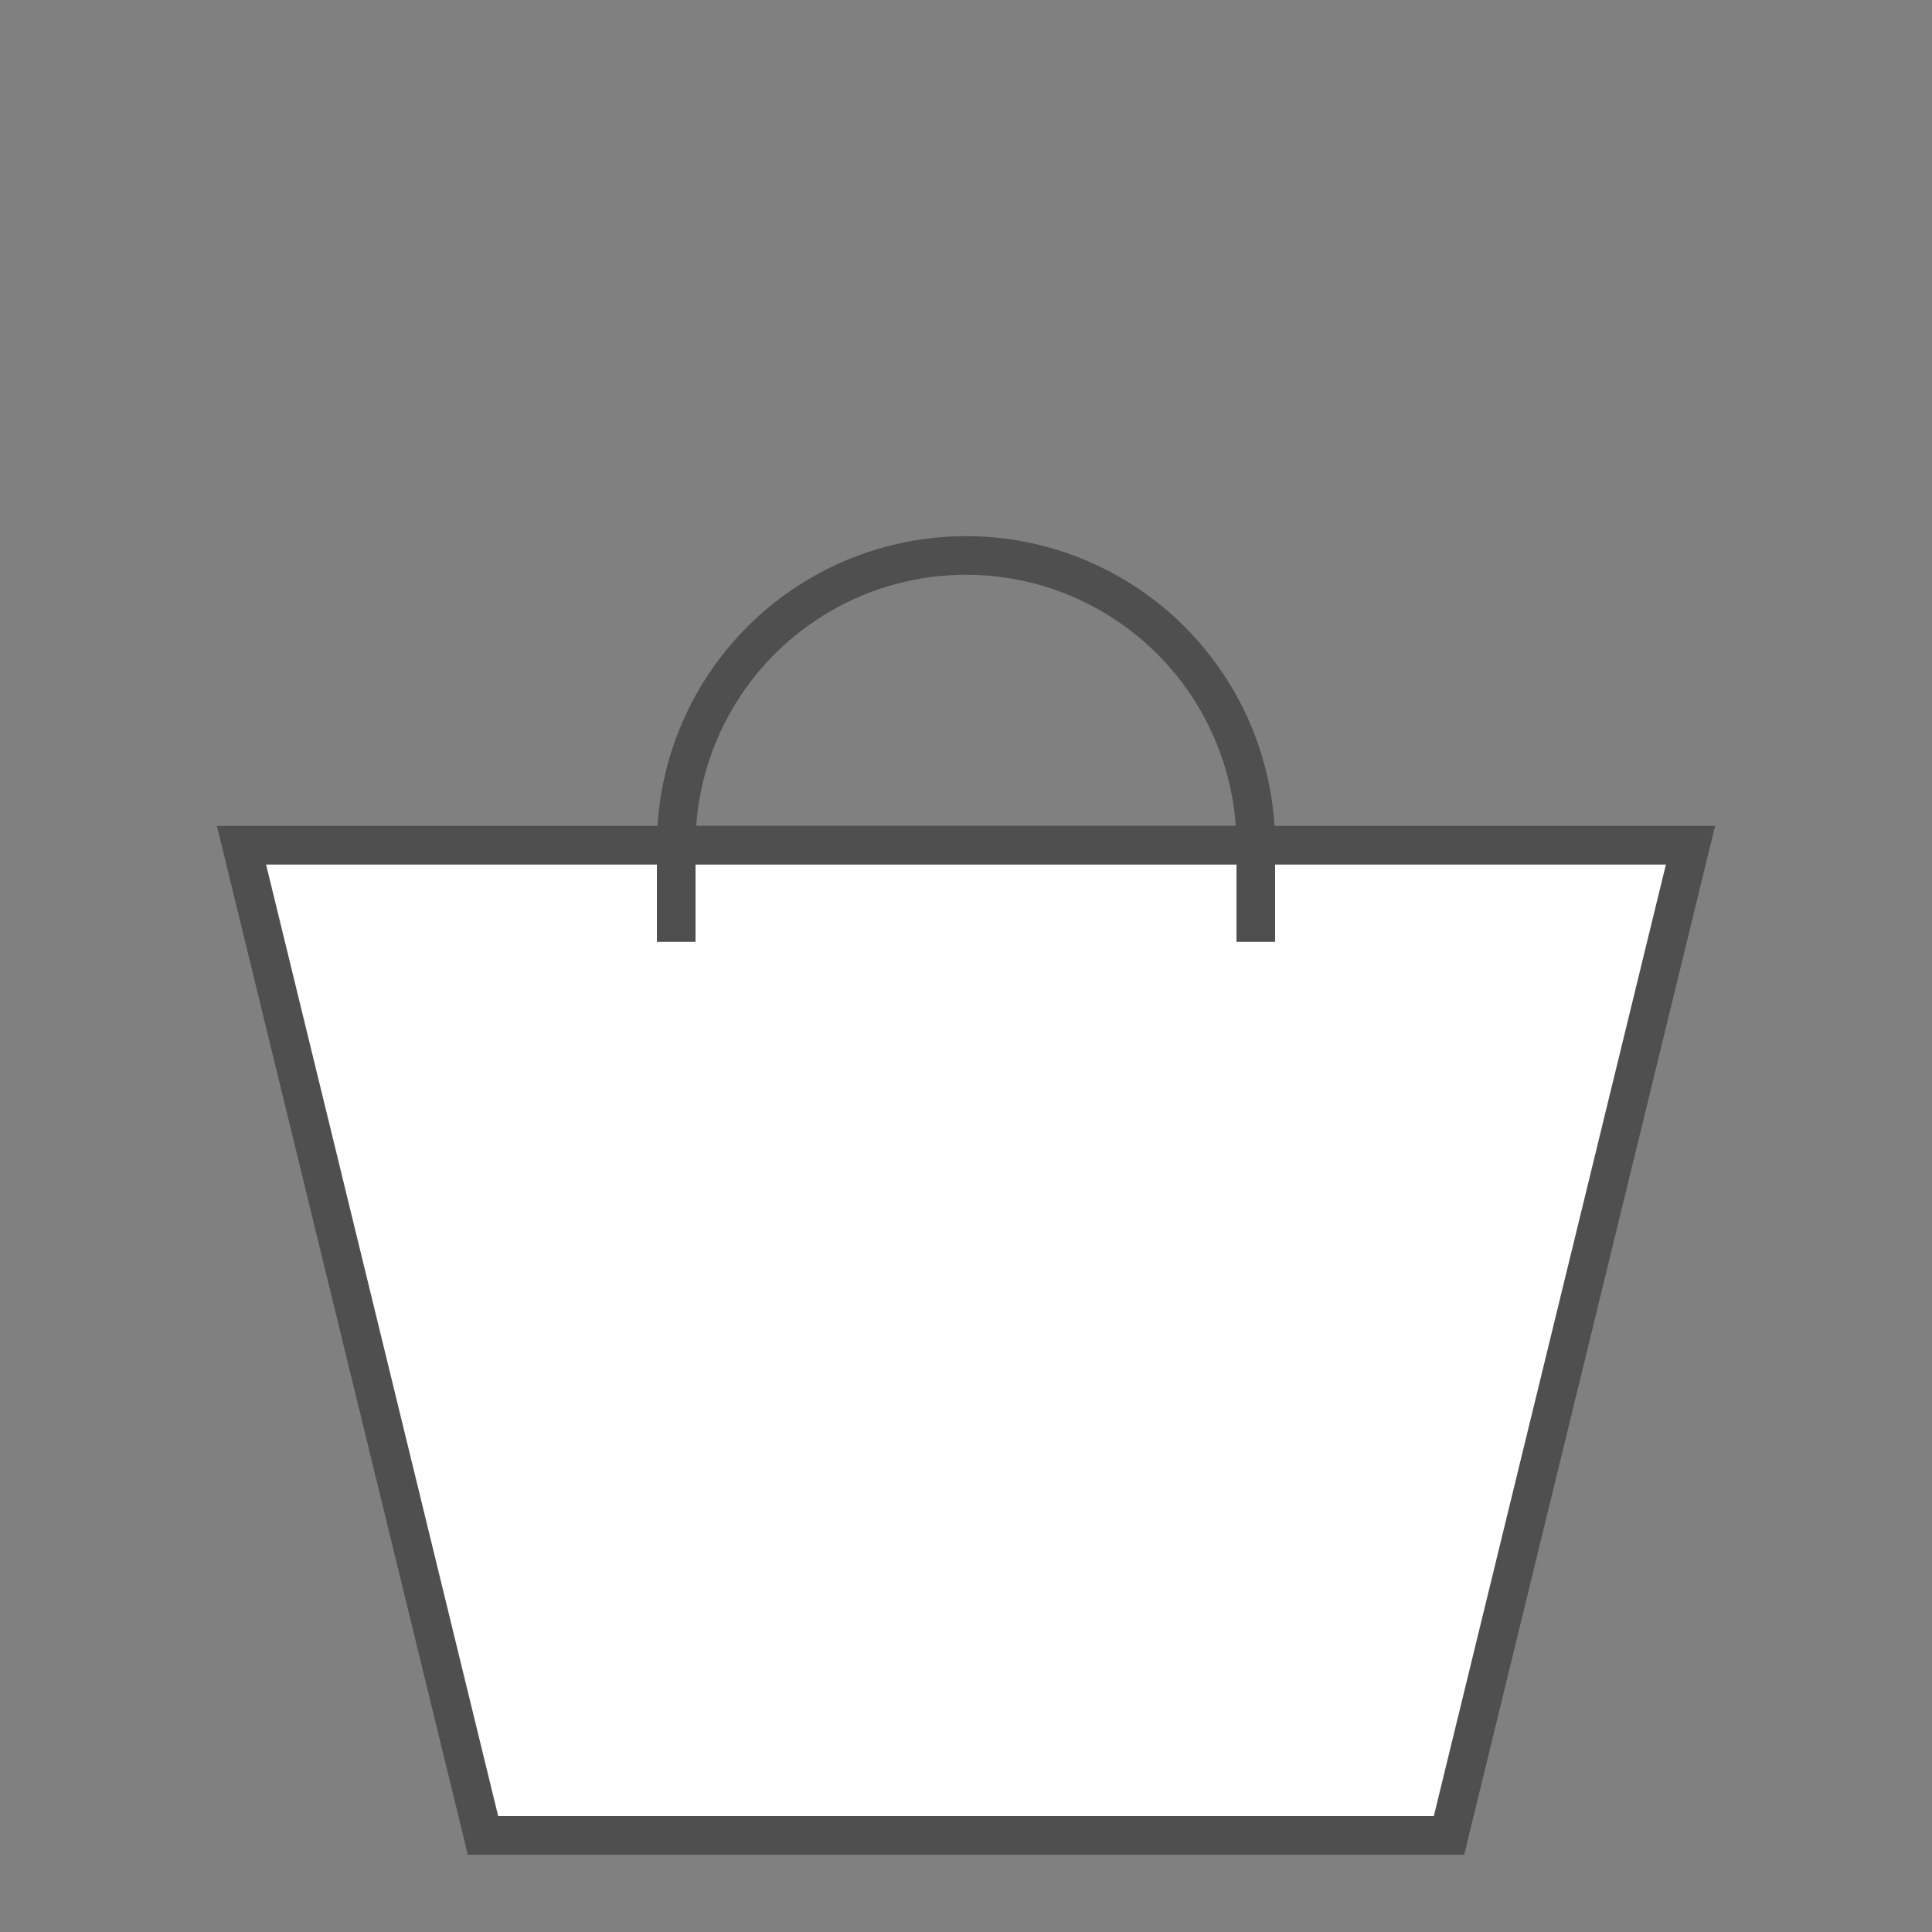 <svg class="icon-user" xmlns="http://www.w3.org/2000/svg" viewBox="0 0 100 100">
  <rect x="0" y="0" width="100" height="100" fill="#808080" stroke="none"/>
  <style>
    g {
      fill: none;
      stroke-width: 2px; 
      stroke: #4f4f4f
    }
  </style>
  <g>
    <circle cx="50" cy="43.75" r="15"></circle>
    <path fill="#fff" d="M25 95 75 95 87.5 43.75 12.5 43.75z"></path>
    <path fill="#fff" d="M35 48.75 35 43.75 65 43.75 65 48.75"></path>
    <!--path fill="none" d="M45 47.75 45 75 50 70 55 75 55 47.75"></path-->
    <!--circle fill="#fff" cx="50" cy="47.75" r="10"></circle-->
    <!--path fill="#4f4f4f" stroke="none" d="M50 40 54 55.5 42 45 58 45 46 55.5 50 40"></path-->
  </g>
  </svg>